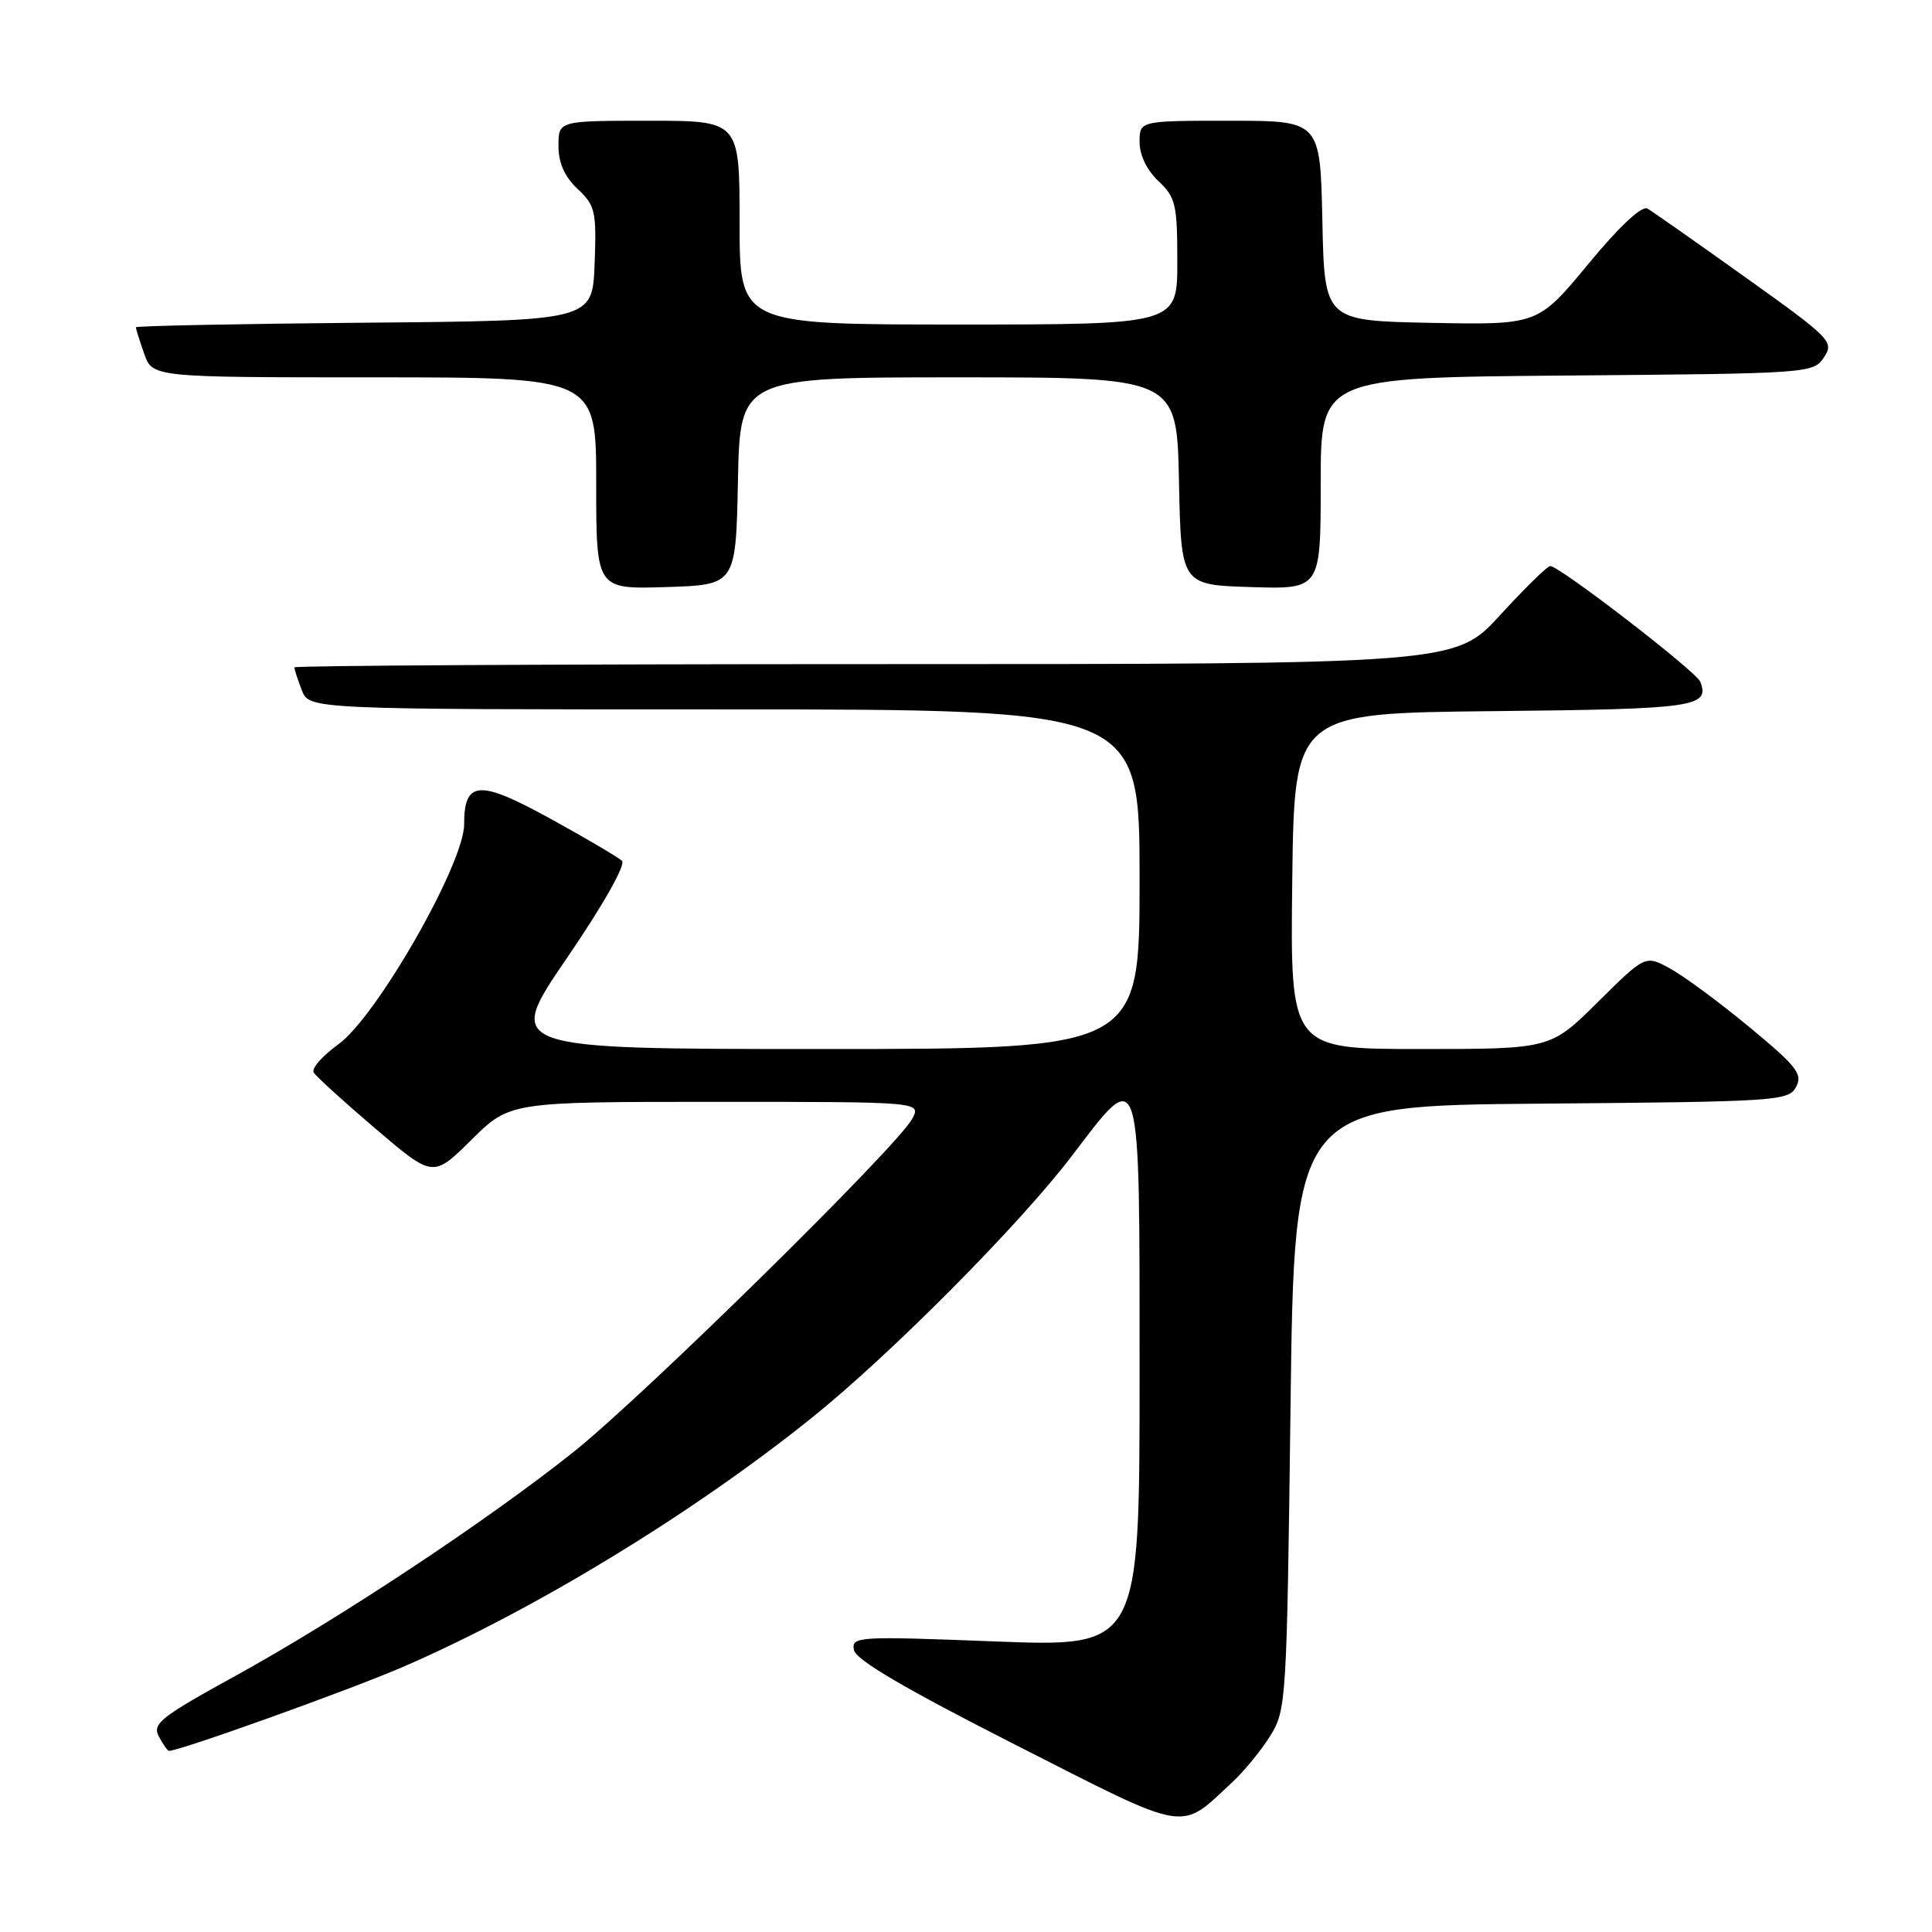 <?xml version="1.0" encoding="UTF-8" standalone="no"?>
<!DOCTYPE svg PUBLIC "-//W3C//DTD SVG 1.1//EN" "http://www.w3.org/Graphics/SVG/1.1/DTD/svg11.dtd" >
<svg xmlns="http://www.w3.org/2000/svg" xmlns:xlink="http://www.w3.org/1999/xlink" version="1.1" viewBox="0 0 256 256">
 <g >
 <path fill="currentColor"
d=" M 163.32 236.12 C 164.87 234.68 167.12 231.93 168.32 230.00 C 170.44 226.59 170.51 225.42 171.00 186.50 C 171.50 146.50 171.50 146.50 204.22 146.24 C 235.50 145.98 236.99 145.89 237.99 144.02 C 238.90 142.32 238.09 141.30 231.77 136.07 C 227.77 132.76 223.04 129.27 221.25 128.31 C 218.01 126.55 218.01 126.55 211.73 132.77 C 205.45 139.00 205.45 139.00 188.20 139.00 C 170.96 139.00 170.96 139.00 171.23 116.75 C 171.50 94.50 171.50 94.50 197.95 94.23 C 224.60 93.96 226.58 93.68 225.30 90.34 C 224.78 88.98 206.64 75.00 205.41 75.00 C 205.04 75.00 202.05 77.93 198.78 81.50 C 192.82 88.00 192.82 88.00 115.91 88.00 C 73.61 88.00 39.00 88.20 39.00 88.43 C 39.00 88.67 39.44 90.02 39.98 91.43 C 40.95 94.00 40.95 94.00 95.98 94.00 C 151.00 94.00 151.00 94.00 151.00 116.50 C 151.00 139.00 151.00 139.00 108.94 139.00 C 66.88 139.00 66.88 139.00 75.11 126.96 C 79.96 119.86 82.95 114.57 82.41 114.06 C 81.91 113.59 77.67 111.09 73.00 108.52 C 63.47 103.27 61.50 103.39 61.50 109.23 C 61.50 114.45 49.90 134.73 44.84 138.37 C 42.72 139.90 41.24 141.58 41.57 142.12 C 41.90 142.65 45.59 146.01 49.77 149.57 C 57.38 156.06 57.38 156.06 62.47 151.03 C 67.56 146.00 67.56 146.00 94.82 146.00 C 122.07 146.00 122.07 146.00 120.87 148.25 C 118.93 151.89 85.26 185.01 76.00 192.39 C 64.58 201.49 44.99 214.46 31.27 222.02 C 21.25 227.53 20.15 228.40 21.05 230.10 C 21.61 231.14 22.21 232.00 22.39 232.00 C 23.83 232.00 46.32 223.93 53.31 220.91 C 70.72 213.38 91.66 200.63 107.50 187.92 C 117.94 179.55 135.06 162.31 141.99 153.21 C 151.26 141.03 151.00 140.18 151.00 182.12 C 151.00 218.23 151.00 218.23 131.90 217.50 C 113.58 216.79 112.82 216.84 113.15 218.63 C 113.40 219.94 119.84 223.72 134.50 231.17 C 157.86 243.04 156.18 242.75 163.32 236.12 Z  M 97.78 63.75 C 98.06 50.00 98.06 50.00 127.00 50.00 C 155.94 50.00 155.94 50.00 156.22 63.75 C 156.50 77.50 156.50 77.50 165.75 77.79 C 175.00 78.08 175.00 78.08 175.00 64.05 C 175.00 50.03 175.00 50.03 207.63 49.76 C 239.76 49.50 240.28 49.47 241.68 47.35 C 243.05 45.29 242.64 44.86 231.31 36.77 C 224.81 32.13 218.96 28.02 218.30 27.64 C 217.55 27.21 214.59 29.98 210.44 35.00 C 203.78 43.05 203.78 43.05 189.64 42.78 C 175.50 42.50 175.50 42.50 175.22 29.25 C 174.94 16.00 174.94 16.00 162.97 16.00 C 151.00 16.00 151.00 16.00 151.00 18.83 C 151.00 20.55 151.98 22.57 153.50 24.00 C 155.78 26.14 156.00 27.09 156.00 34.67 C 156.00 43.00 156.00 43.00 127.00 43.00 C 98.00 43.00 98.00 43.00 98.00 29.50 C 98.00 16.00 98.00 16.00 86.00 16.00 C 74.00 16.00 74.00 16.00 74.00 19.33 C 74.00 21.59 74.81 23.41 76.54 25.04 C 78.88 27.24 79.05 27.99 78.79 34.96 C 78.50 42.50 78.50 42.50 48.25 42.76 C 31.61 42.91 18.00 43.18 18.00 43.37 C 18.00 43.55 18.49 45.12 19.10 46.85 C 20.20 50.00 20.20 50.00 49.60 50.00 C 79.00 50.00 79.00 50.00 79.00 64.04 C 79.00 78.08 79.00 78.08 88.25 77.79 C 97.50 77.50 97.50 77.50 97.78 63.75 Z "/>
</g>
</svg>